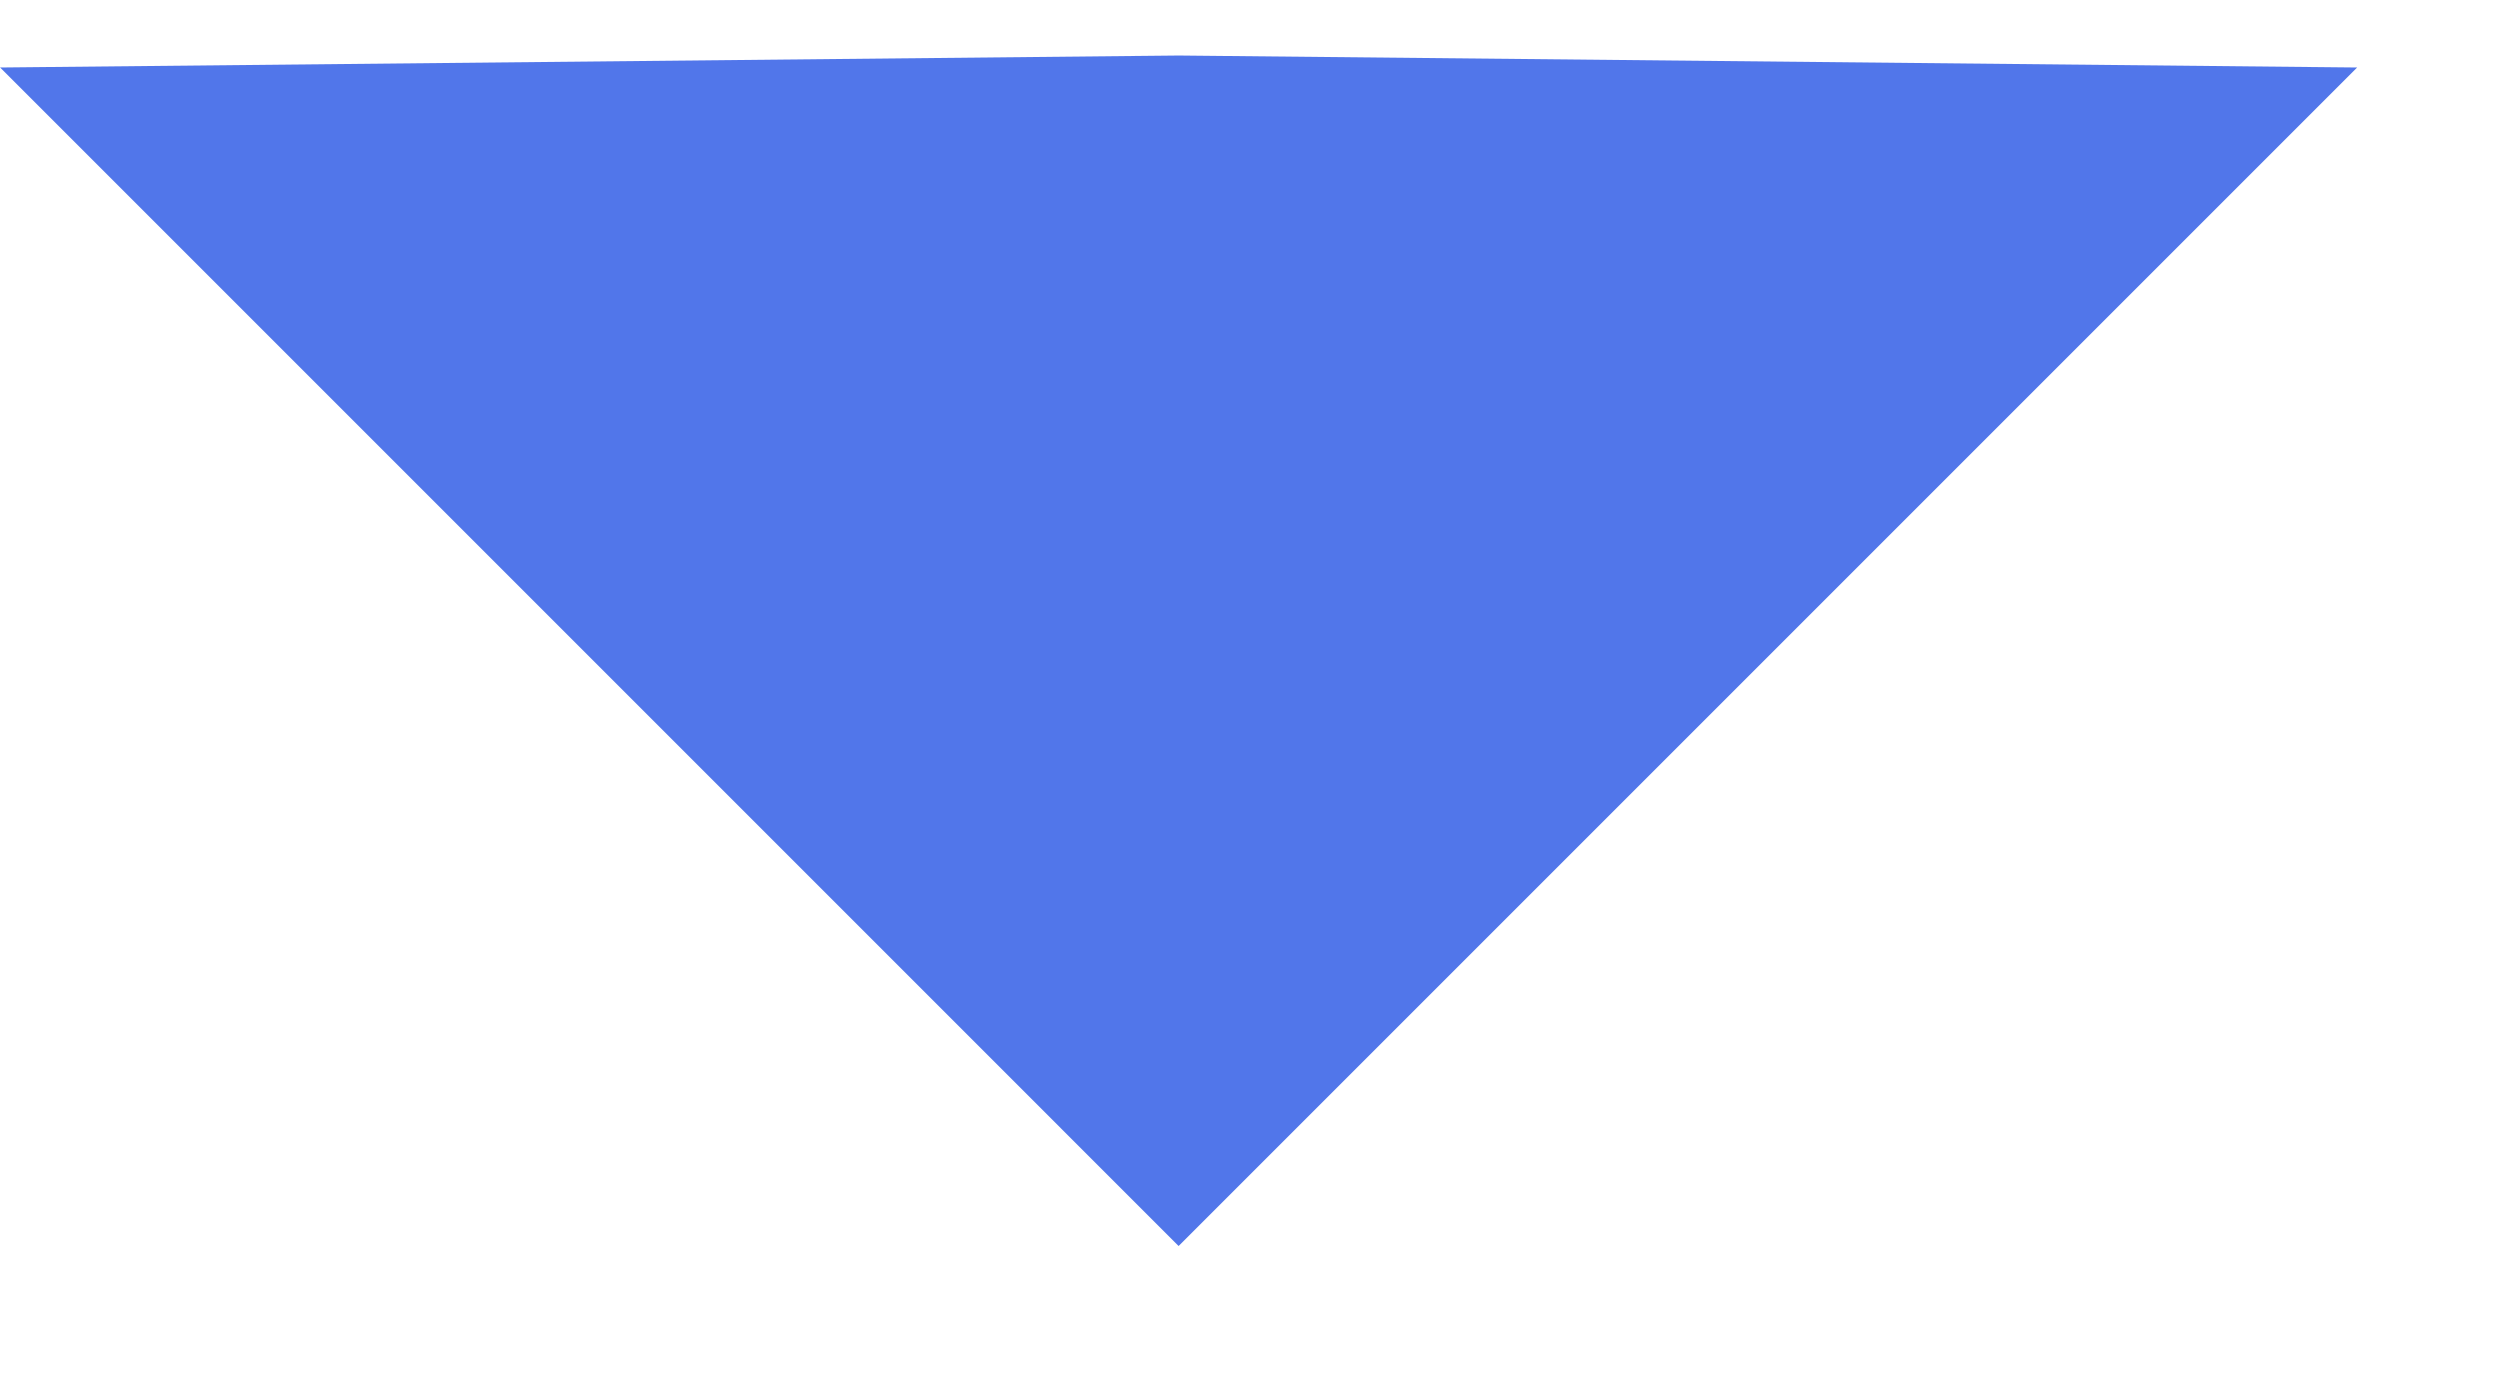 <?xml version="1.0" encoding="UTF-8"?>
<svg width="9px" height="5px" viewBox="0 0 9 5" version="1.1" xmlns="http://www.w3.org/2000/svg" xmlns:xlink="http://www.w3.org/1999/xlink">
    <!-- Generator: Sketch 55.1 (78136) - https://sketchapp.com -->
    <title>Rectangle 3</title>
    <desc>Created with Sketch.</desc>
    <g id="大气" stroke="none" stroke-width="1" fill="none" fill-rule="evenodd">
        <g id="1-1大气环境管理目标考核-行动计划管理--计划管理" transform="translate(-27, -171)" fill="#5176ea">
            <g id="编组-4">
                <g id="左侧" transform="translate(0, 68)">
                    <polyline id="Rectangle-3" transform="translate(31.243, 103.243) rotate(135) translate(-31.243, -103.243) " points="28.243 100.243 34.243 100.243 34.243 106.243 31.212 103.273"></polyline>
                </g>
            </g>
        </g>
    </g>
</svg>
